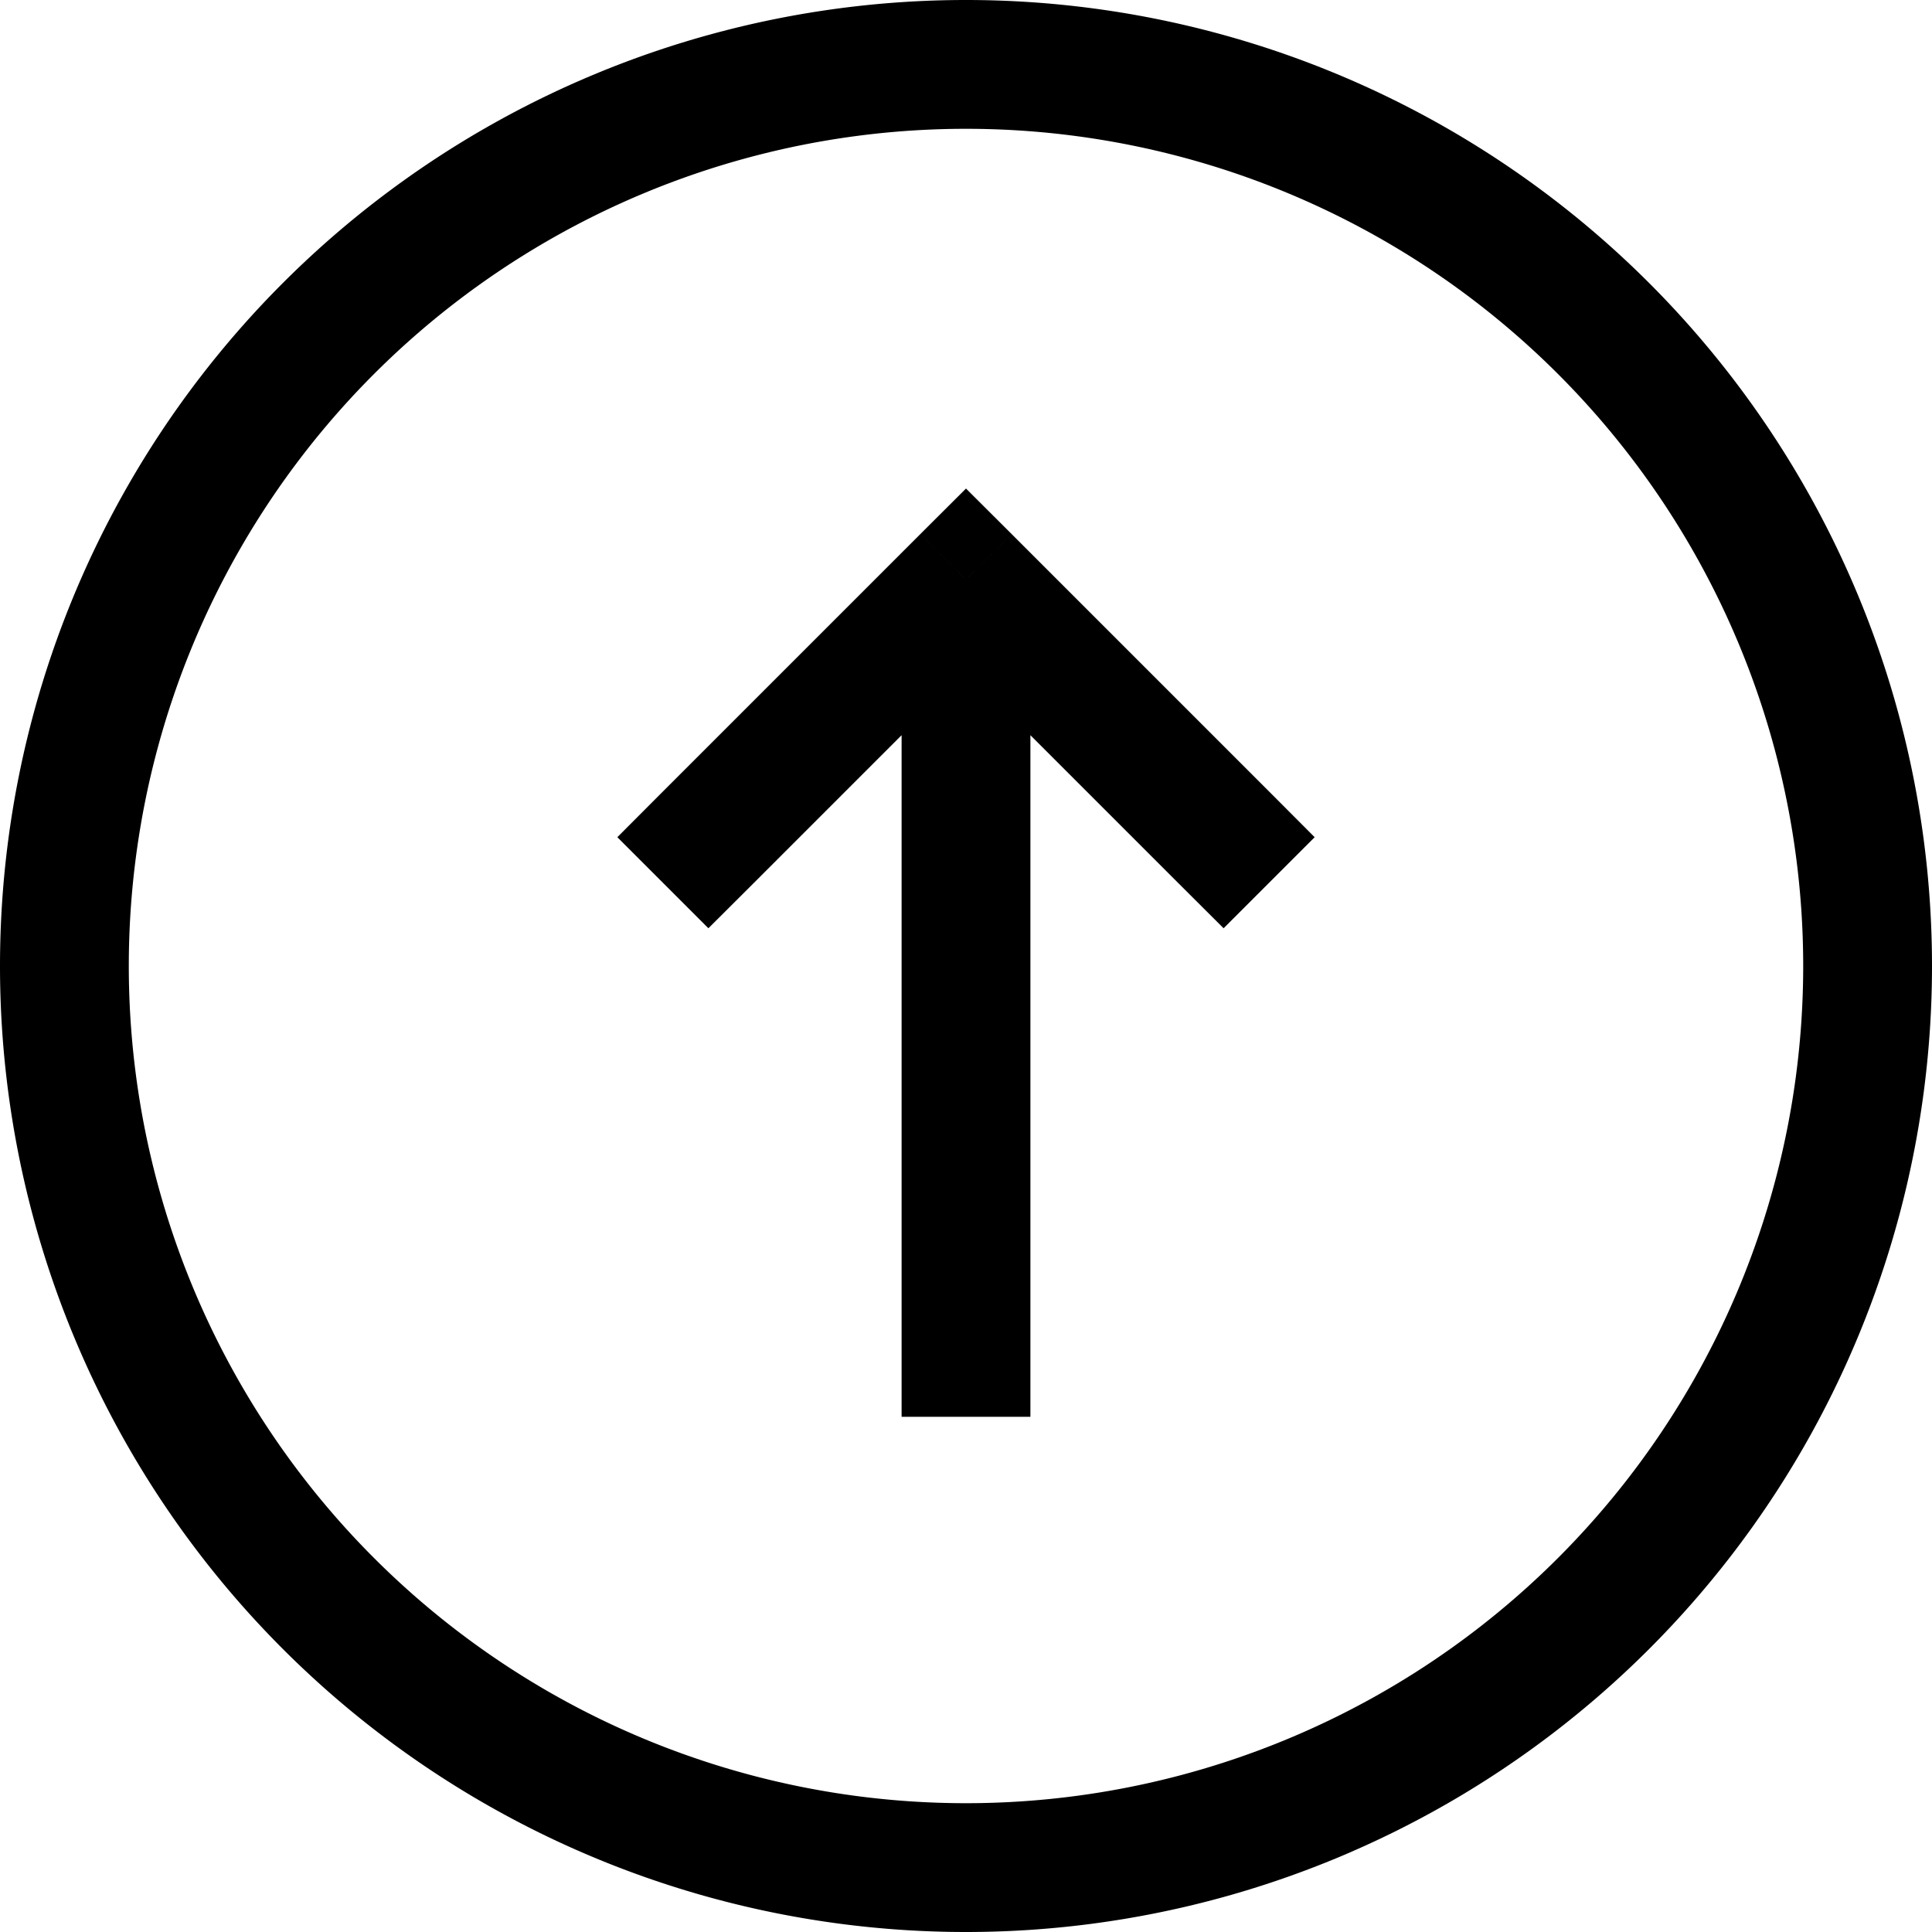 <svg xmlns="http://www.w3.org/2000/svg" width="1em" height="1em" viewBox="0 0 15 15"><path fill="currentColor" d="m9.146 6.854l.354.353l.707-.707l-.353-.354zM7.5 4.5l.354-.354l-.354-.353l-.354.353zM5.146 6.146l-.353.354l.707.707l.354-.353zM14.5 7.5H14zm-7 7V14zm0-14V0zm-7 7H0zm9.354-1.354l-2-2l-.708.708l2 2zm-2.708-2l-2 2l.708.708l2-2zM7 4.5V11h1V4.5zm7 3A6.5 6.5 0 0 1 7.5 14v1A7.5 7.5 0 0 0 15 7.5zM7.5 1A6.5 6.5 0 0 1 14 7.5h1A7.5 7.5 0 0 0 7.5 0zM1 7.5A6.5 6.5 0 0 1 7.5 1V0A7.5 7.5 0 0 0 0 7.5zm-1 0A7.5 7.5 0 0 0 7.5 15v-1A6.5 6.5 0 0 1 1 7.5z"/></svg>